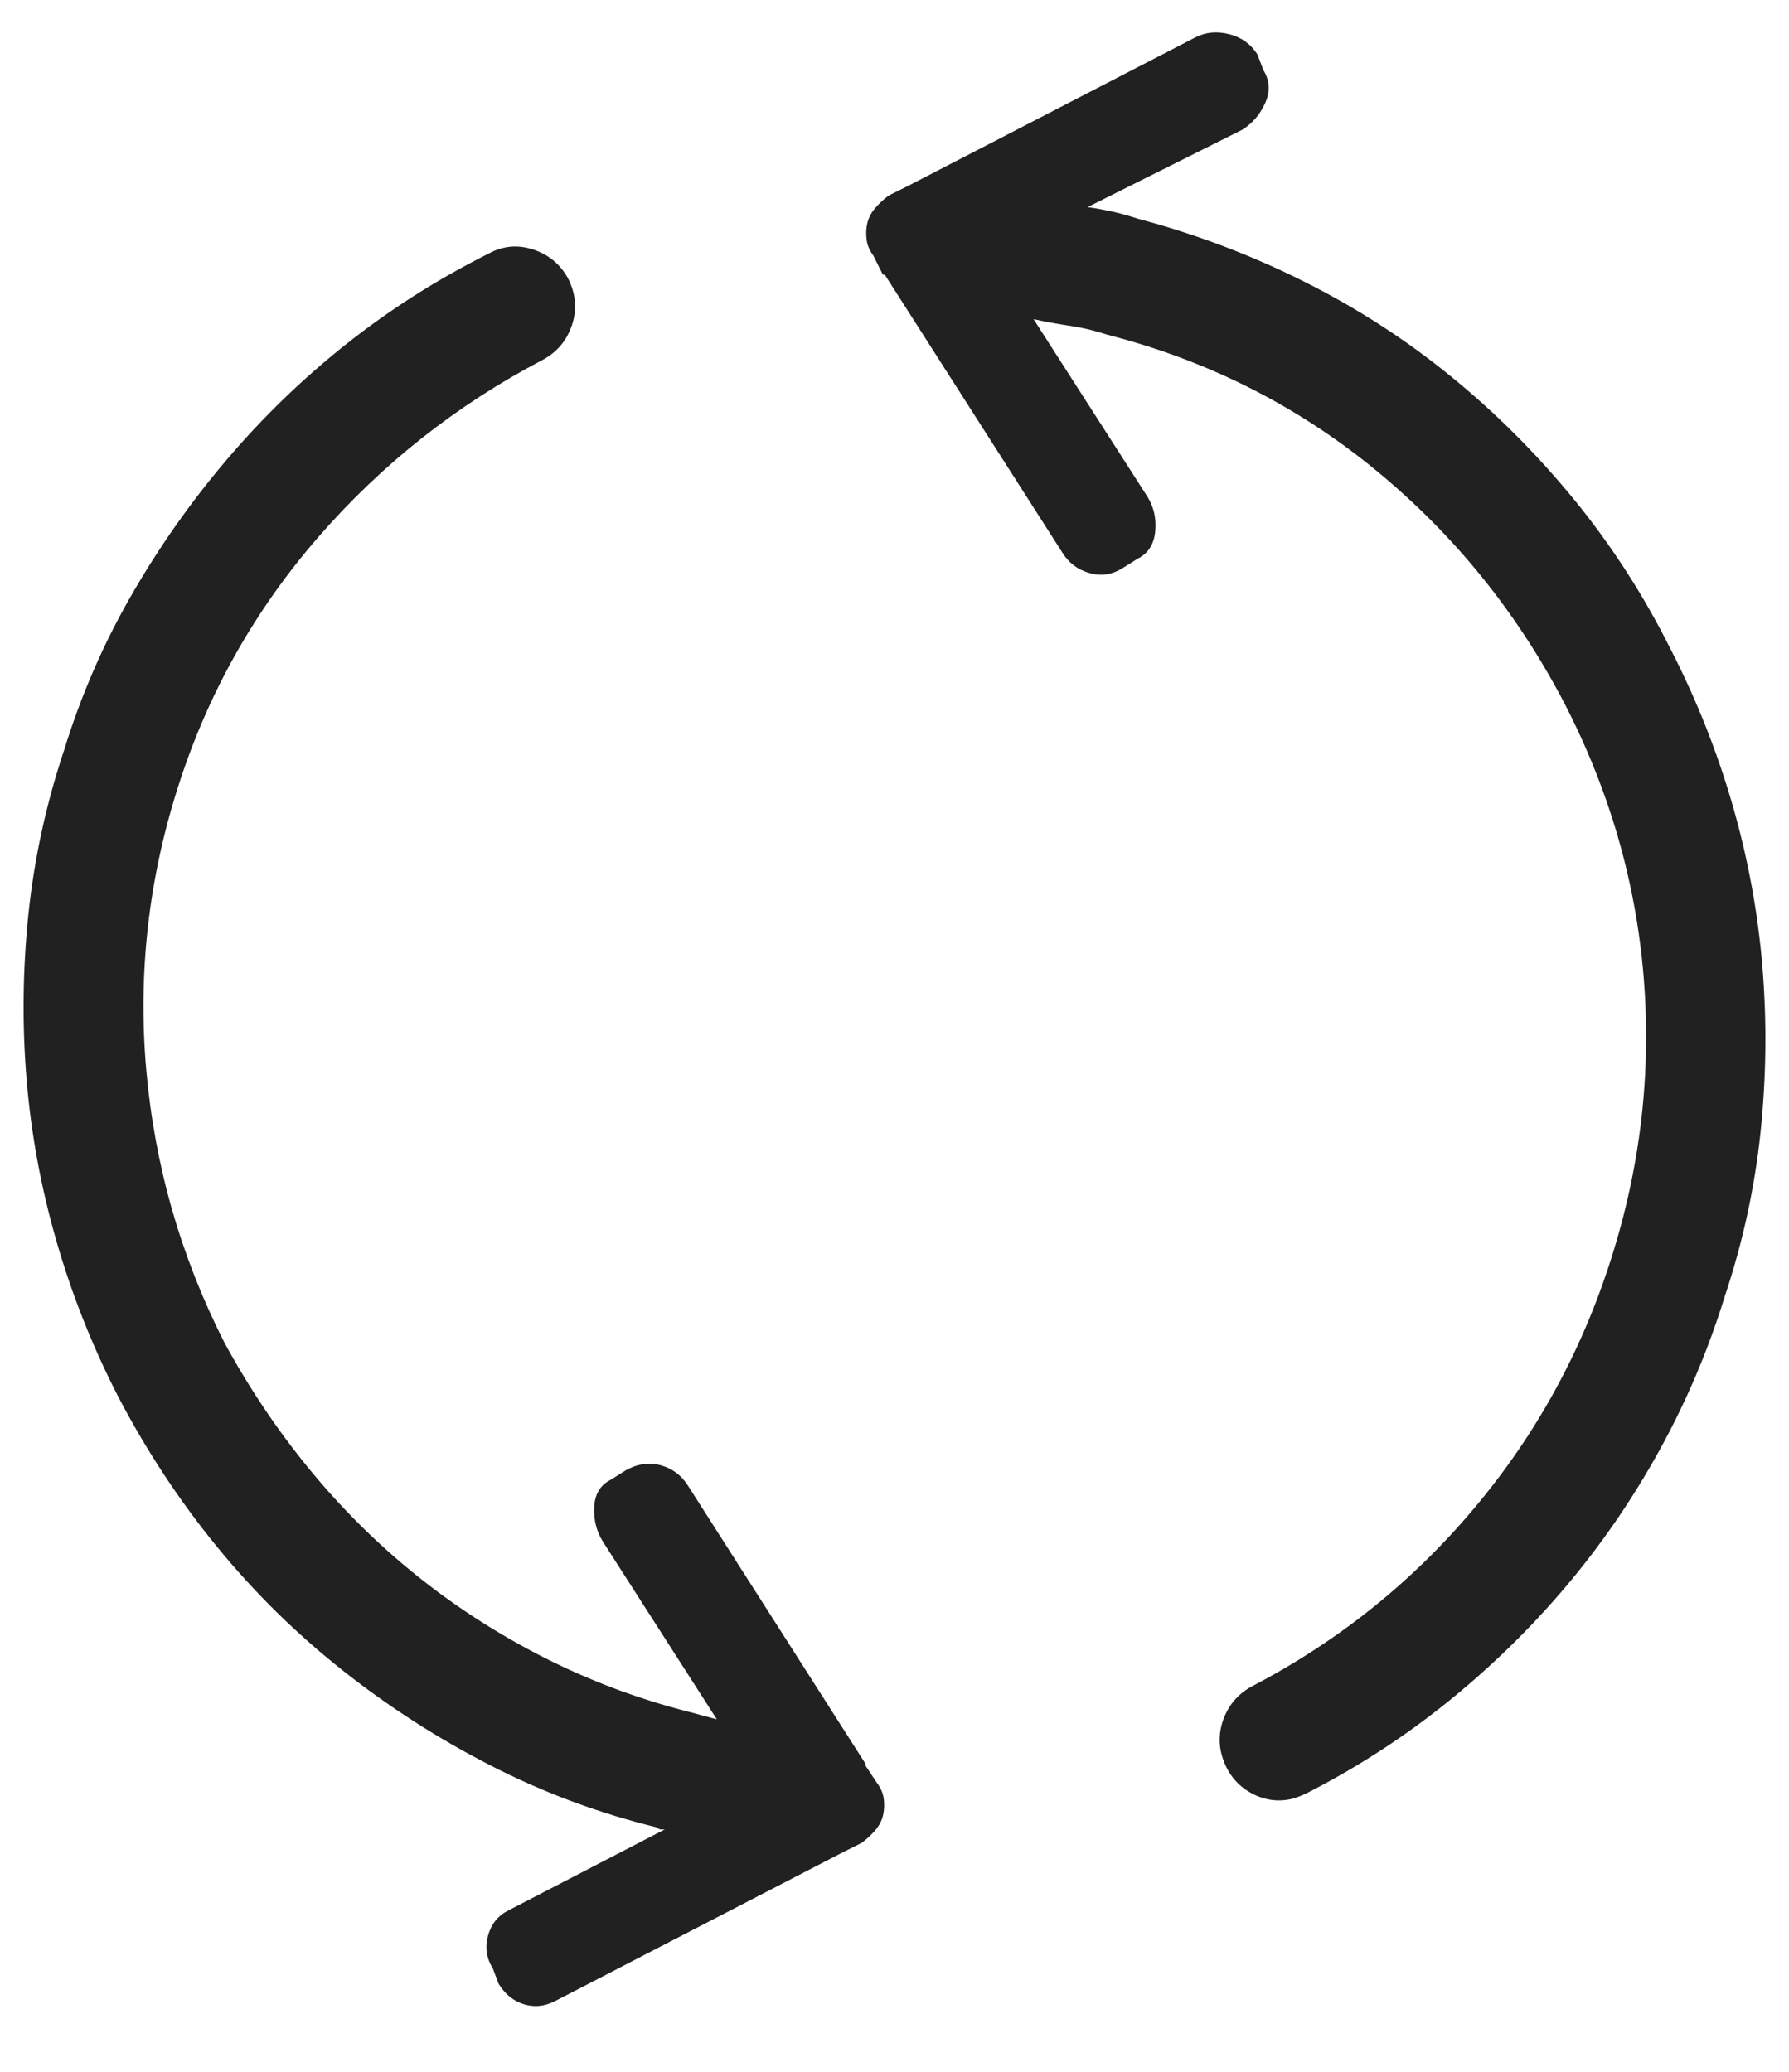 <?xml version="1.0" encoding="UTF-8"?>
<svg width="19px" height="22px" viewBox="0 0 19 22" version="1.1" xmlns="http://www.w3.org/2000/svg" xmlns:xlink="http://www.w3.org/1999/xlink">
    <!-- Generator: Sketch 52.6 (67491) - http://www.bohemiancoding.com/sketch -->
    <title></title>
    <desc>Created with Sketch.</desc>
    <g id="Page-1" stroke="none" stroke-width="1" fill="none" fill-rule="evenodd">
        <g id="Themes-Copy-3" transform="translate(-1021, -2820)" fill="#212121">
            <path d="M1030.192,2838.749 L1030.315,2838.934 C1030.356,2838.988 1030.38,2839.046 1030.387,2839.108 C1030.394,2839.169 1030.391,2839.228 1030.377,2839.282 C1030.363,2839.337 1030.336,2839.388 1030.295,2839.436 C1030.254,2839.484 1030.206,2839.528 1030.151,2839.569 L1029.946,2839.672 L1026.891,2841.251 C1026.781,2841.306 1026.672,2841.316 1026.562,2841.282 C1026.453,2841.248 1026.364,2841.176 1026.296,2841.066 L1026.234,2840.902 C1026.166,2840.793 1026.149,2840.677 1026.183,2840.554 C1026.217,2840.431 1026.289,2840.342 1026.398,2840.287 L1028.06,2839.426 L1028.019,2839.426 C1028.005,2839.426 1027.991,2839.419 1027.978,2839.405 C1027.362,2839.255 1026.774,2839.036 1026.214,2838.749 C1025.653,2838.462 1025.127,2838.124 1024.635,2837.734 C1024.143,2837.344 1023.698,2836.907 1023.302,2836.421 C1022.905,2835.936 1022.557,2835.406 1022.256,2834.832 C1021.982,2834.299 1021.764,2833.749 1021.6,2833.181 C1021.436,2832.614 1021.33,2832.04 1021.282,2831.459 C1021.234,2830.877 1021.241,2830.293 1021.302,2829.705 C1021.364,2829.117 1021.49,2828.536 1021.682,2827.962 C1021.859,2827.388 1022.095,2826.844 1022.389,2826.332 C1022.683,2825.819 1023.021,2825.337 1023.404,2824.886 C1023.787,2824.435 1024.211,2824.024 1024.676,2823.655 C1025.141,2823.286 1025.646,2822.965 1026.193,2822.691 C1026.344,2822.609 1026.501,2822.596 1026.665,2822.65 C1026.829,2822.705 1026.952,2822.808 1027.034,2822.958 C1027.116,2823.122 1027.13,2823.286 1027.075,2823.45 C1027.021,2823.614 1026.918,2823.737 1026.768,2823.819 C1025.852,2824.298 1025.055,2824.927 1024.378,2825.706 C1023.702,2826.485 1023.206,2827.367 1022.892,2828.352 C1022.577,2829.336 1022.464,2830.337 1022.553,2831.356 C1022.642,2832.375 1022.919,2833.342 1023.384,2834.258 C1023.644,2834.736 1023.944,2835.184 1024.286,2835.601 C1024.628,2836.018 1025.007,2836.394 1025.424,2836.729 C1025.841,2837.064 1026.292,2837.354 1026.778,2837.601 C1027.263,2837.847 1027.772,2838.038 1028.306,2838.175 C1028.36,2838.188 1028.412,2838.202 1028.459,2838.216 C1028.507,2838.229 1028.559,2838.243 1028.613,2838.257 L1027.403,2836.37 C1027.335,2836.261 1027.304,2836.138 1027.311,2836.001 C1027.318,2835.864 1027.376,2835.769 1027.485,2835.714 L1027.649,2835.611 C1027.772,2835.543 1027.896,2835.526 1028.019,2835.56 C1028.142,2835.594 1028.237,2835.666 1028.306,2835.775 L1030.192,2838.729 L1030.192,2838.749 Z M1038.744,2826.896 C1039.018,2827.429 1039.236,2827.979 1039.4,2828.546 C1039.564,2829.114 1039.67,2829.688 1039.718,2830.269 C1039.766,2830.85 1039.759,2831.435 1039.698,2832.022 C1039.636,2832.61 1039.51,2833.191 1039.318,2833.766 C1039.141,2834.34 1038.908,2834.887 1038.621,2835.406 C1038.334,2835.926 1038.002,2836.408 1037.626,2836.852 C1037.25,2837.296 1036.833,2837.703 1036.375,2838.072 C1035.917,2838.441 1035.422,2838.763 1034.889,2839.036 C1034.834,2839.063 1034.783,2839.084 1034.735,2839.098 C1034.687,2839.111 1034.636,2839.118 1034.581,2839.118 C1034.472,2839.118 1034.366,2839.087 1034.263,2839.026 C1034.161,2838.964 1034.082,2838.879 1034.027,2838.77 C1033.945,2838.605 1033.932,2838.441 1033.986,2838.277 C1034.041,2838.113 1034.144,2837.99 1034.294,2837.908 C1035.21,2837.43 1035.996,2836.801 1036.652,2836.021 C1037.309,2835.242 1037.794,2834.36 1038.108,2833.376 C1038.423,2832.392 1038.539,2831.394 1038.457,2830.382 C1038.375,2829.37 1038.095,2828.399 1037.616,2827.47 C1037.11,2826.499 1036.44,2825.672 1035.606,2824.988 C1034.772,2824.305 1033.822,2823.826 1032.756,2823.553 C1032.633,2823.512 1032.503,2823.481 1032.366,2823.46 C1032.229,2823.44 1032.1,2823.416 1031.977,2823.389 L1033.187,2825.275 C1033.255,2825.385 1033.282,2825.508 1033.269,2825.645 C1033.255,2825.781 1033.193,2825.877 1033.084,2825.932 L1032.92,2826.034 C1032.811,2826.103 1032.694,2826.12 1032.571,2826.085 C1032.448,2826.051 1032.353,2825.979 1032.284,2825.87 L1030.397,2822.917 C1030.397,2822.917 1030.391,2822.917 1030.377,2822.917 L1030.274,2822.712 C1030.233,2822.657 1030.209,2822.599 1030.203,2822.538 C1030.196,2822.476 1030.199,2822.418 1030.213,2822.363 C1030.227,2822.309 1030.254,2822.257 1030.295,2822.209 C1030.336,2822.162 1030.384,2822.117 1030.438,2822.076 L1030.644,2821.974 L1033.699,2820.395 C1033.809,2820.34 1033.928,2820.33 1034.058,2820.364 C1034.188,2820.398 1034.287,2820.47 1034.355,2820.579 L1034.417,2820.743 C1034.485,2820.853 1034.492,2820.969 1034.438,2821.092 C1034.383,2821.215 1034.301,2821.311 1034.191,2821.379 L1032.551,2822.199 C1032.646,2822.213 1032.739,2822.23 1032.828,2822.25 C1032.917,2822.271 1033.002,2822.295 1033.084,2822.322 C1033.699,2822.486 1034.287,2822.708 1034.848,2822.989 C1035.408,2823.269 1035.928,2823.604 1036.406,2823.994 C1036.885,2824.383 1037.322,2824.821 1037.719,2825.306 C1038.115,2825.792 1038.457,2826.321 1038.744,2826.896 Z" id=""></path>
        </g>
    </g>
</svg>
